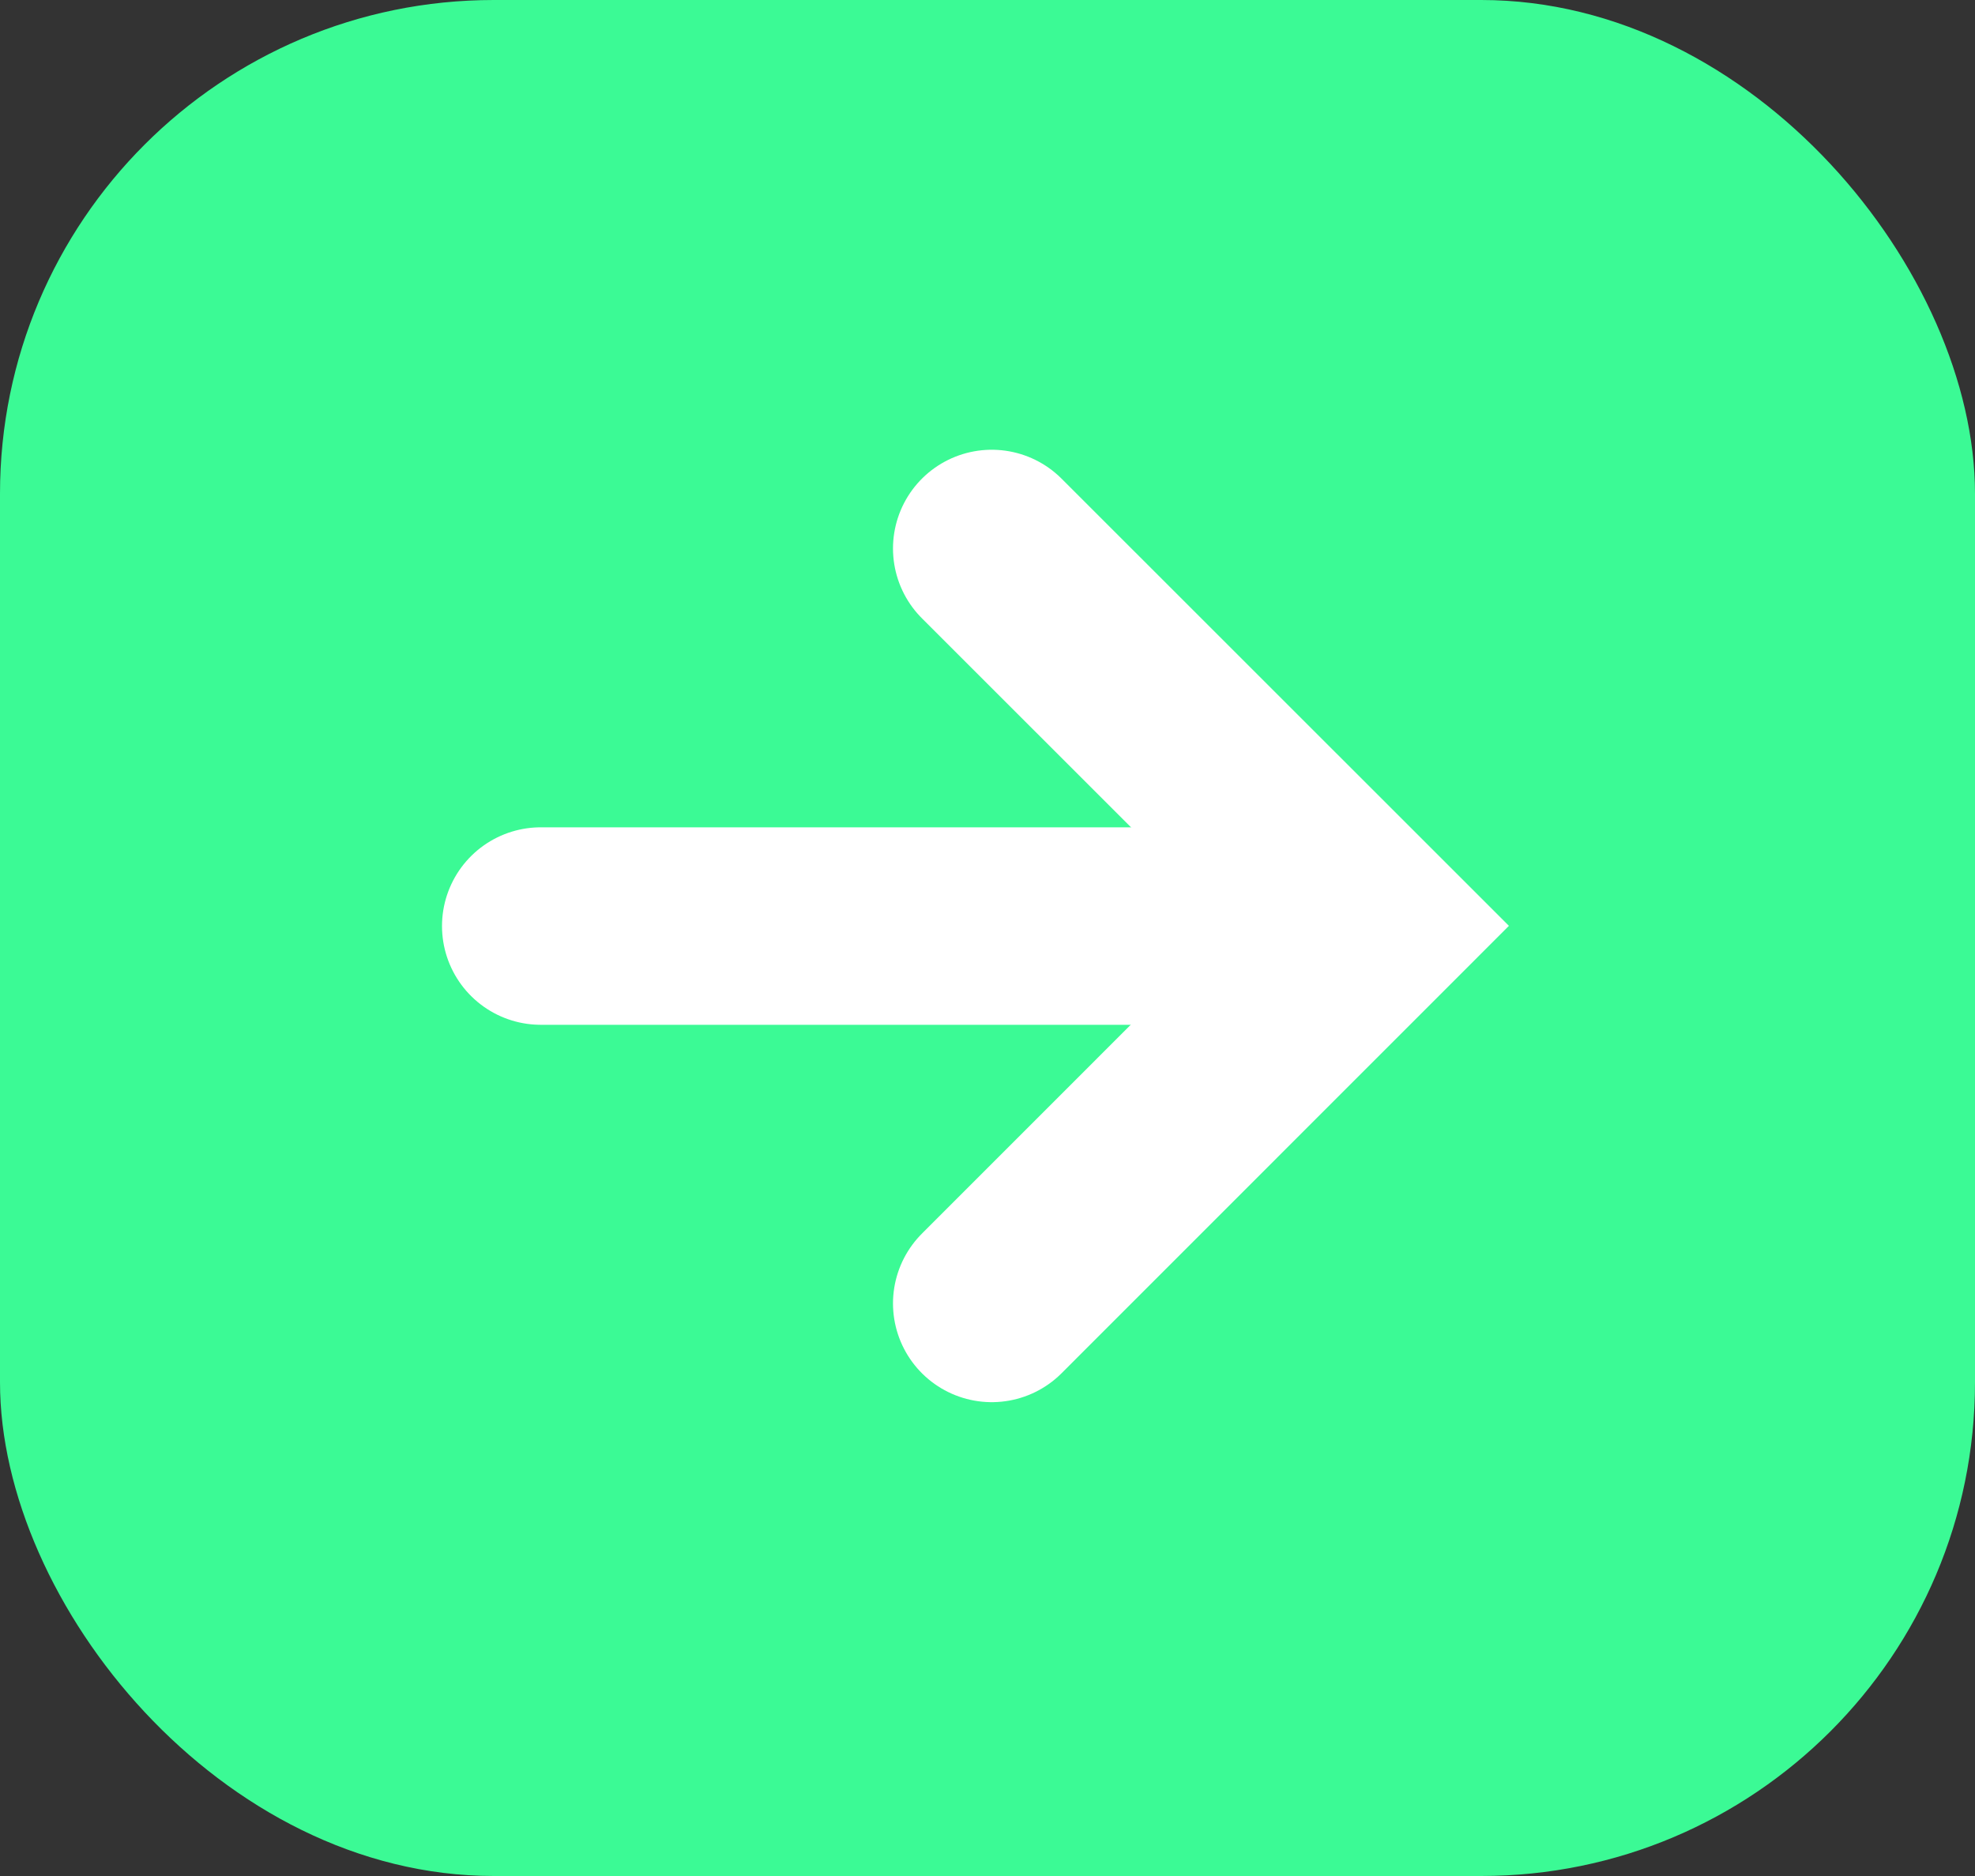 <svg xmlns="http://www.w3.org/2000/svg" width="20" height="19" viewBox="0 0 20 19"><rect x="0" y="0" width="20" height="19" fill="#333333" stroke="none"/><defs><style>.a{fill:#3bfa95;}.b{fill:none;stroke:#fff;stroke-linecap:round;stroke-width:2px;}</style></defs><g transform="translate(-1082 -18450)"><rect class="a" width="20" height="19" rx="5" transform="translate(1082 18450)"/><path class="b" d="M1015.043,18506.555l3.823,3.822-3.823,3.824" transform="translate(77 -51)"/><path class="b" d="M1017.7,18510.379h-7.224" transform="translate(77 -51)"/></g></svg>